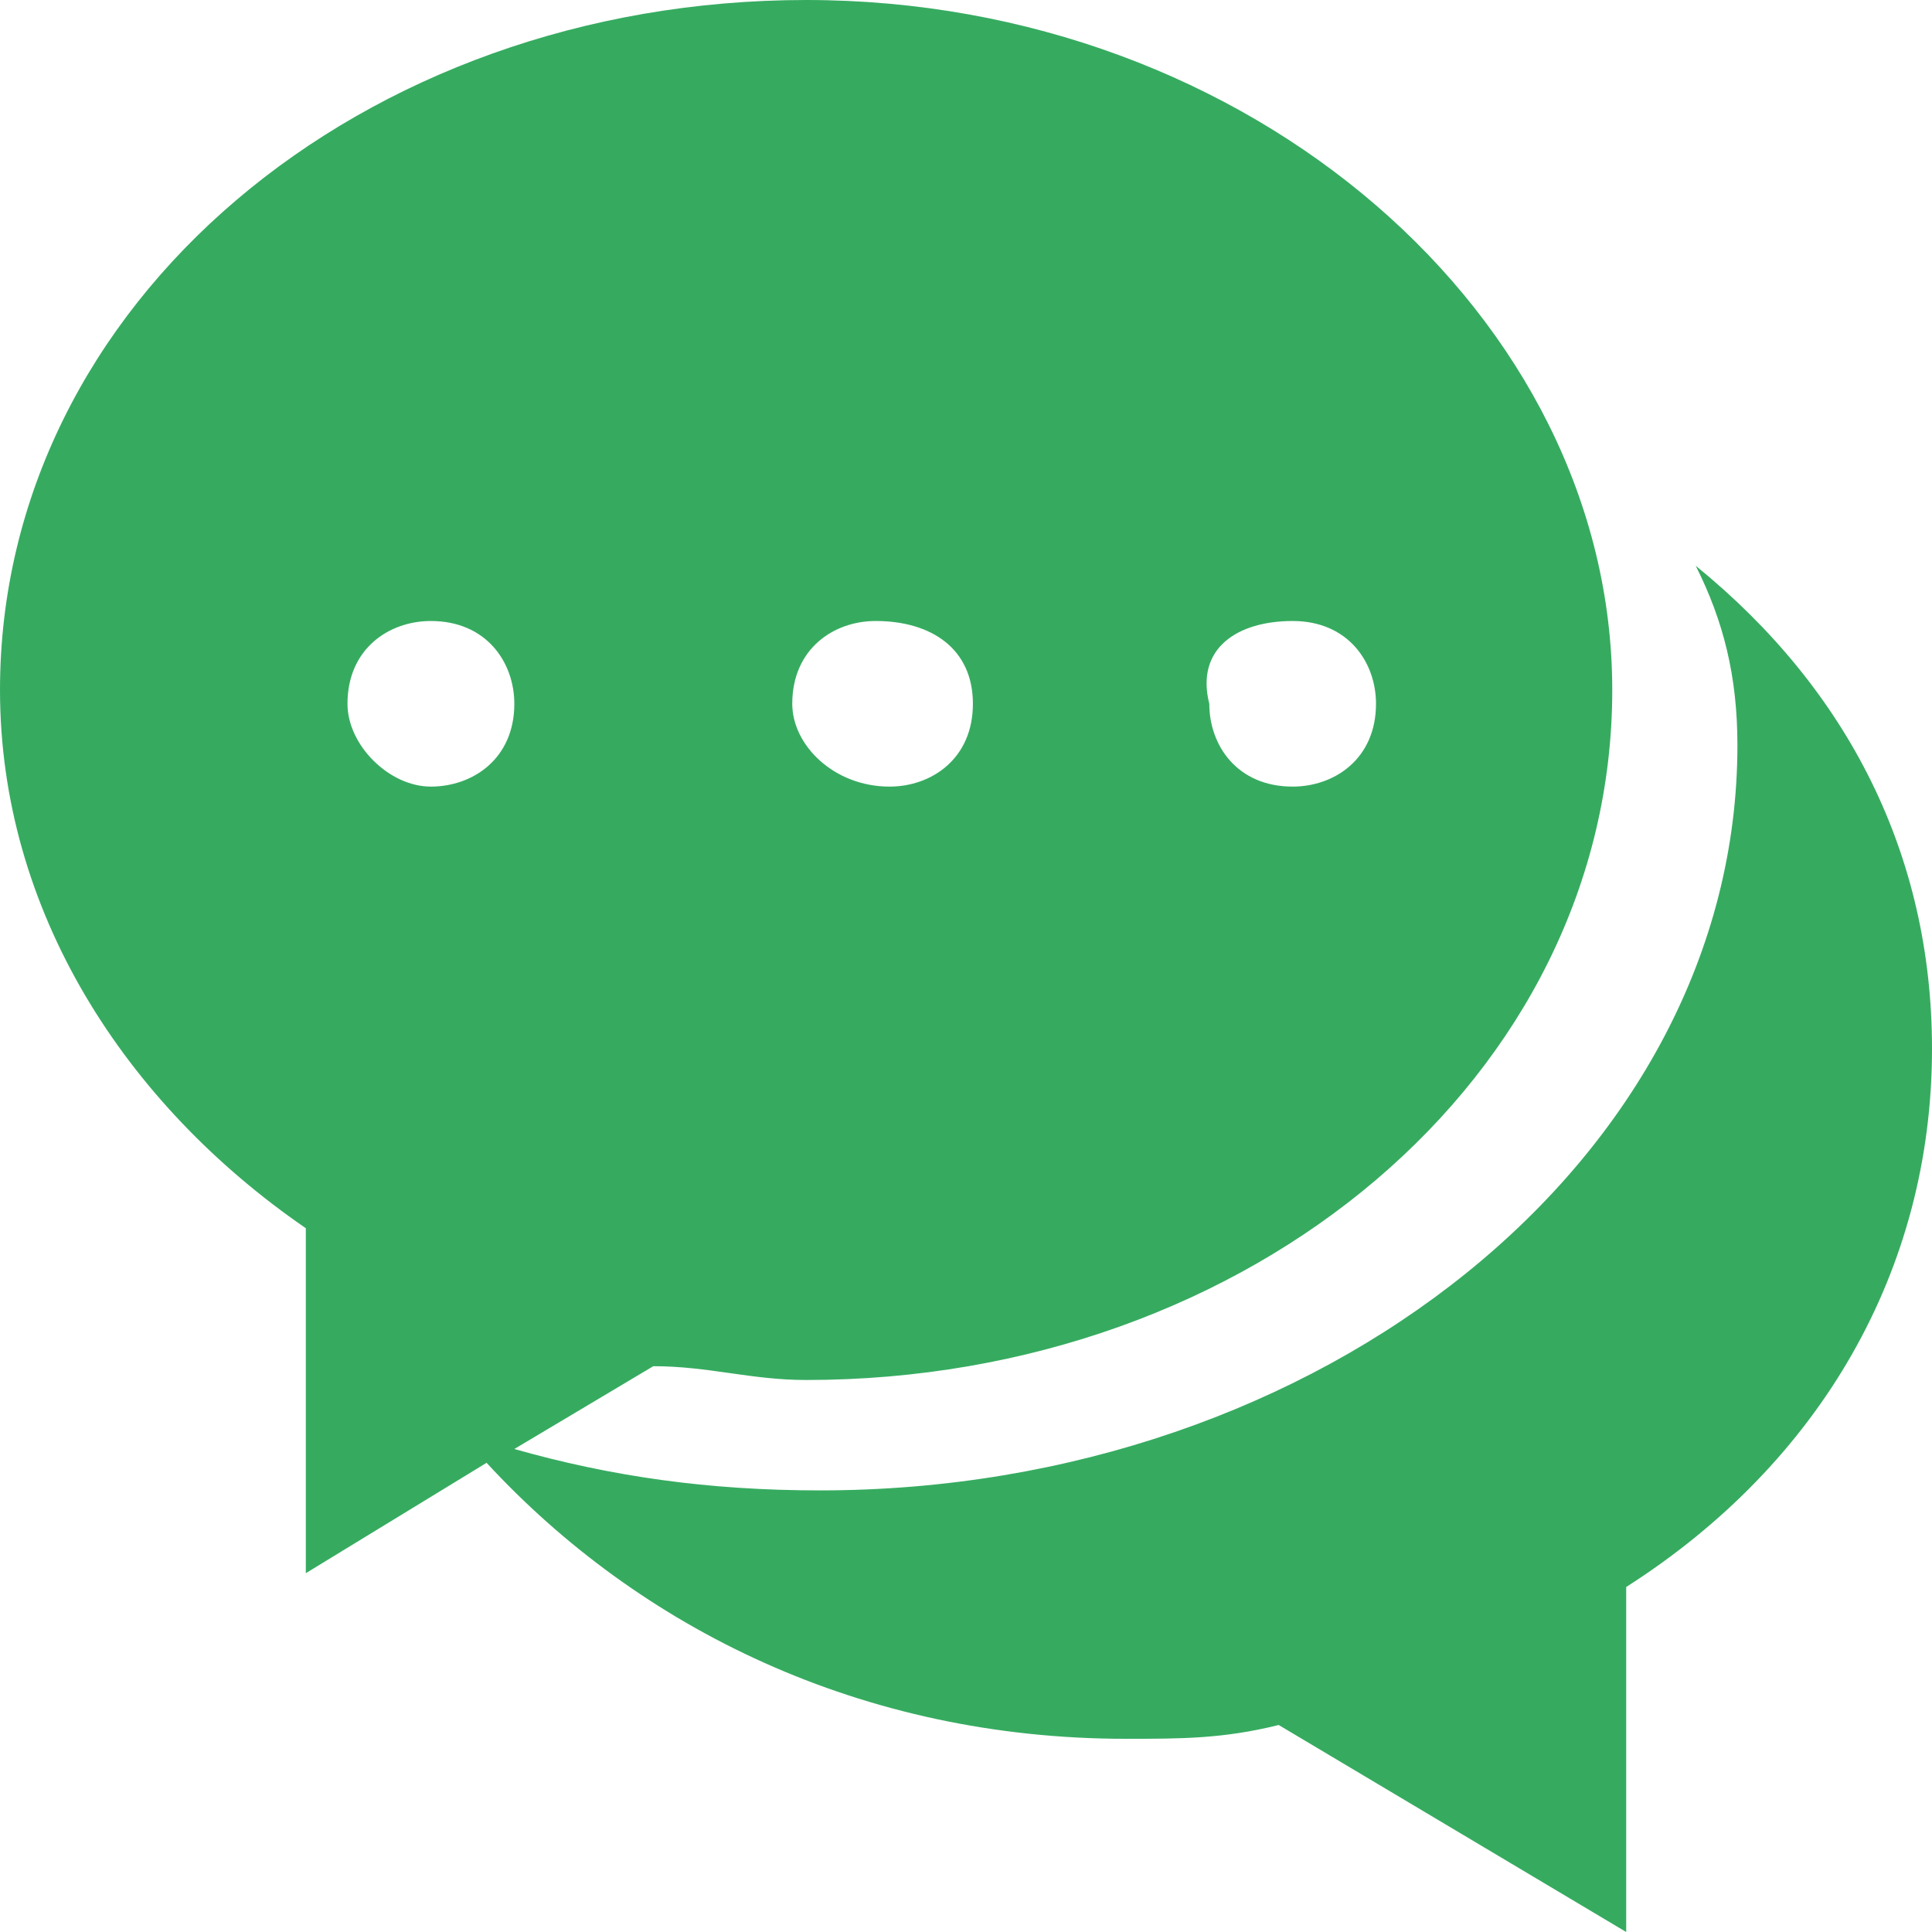 <?xml version="1.0" standalone="no"?><!DOCTYPE svg PUBLIC "-//W3C//DTD SVG 1.1//EN" "http://www.w3.org/Graphics/SVG/1.1/DTD/svg11.dtd"><svg t="1723858856378" class="icon" viewBox="0 0 1024 1024" version="1.1" xmlns="http://www.w3.org/2000/svg" p-id="17886" xmlns:xlink="http://www.w3.org/1999/xlink" width="48" height="48"><path d="M920.869 394.971c0 219.429-221.038 394.971-486.254 394.971-58.88 0-110.446-7.314-162.011-21.943l73.655-43.886c29.477 0 51.566 7.314 81.042 7.314 235.739 0 427.227-160.914 427.227-365.714 0-197.486-191.488-365.714-427.227-365.714C191.561 0 0 160.914 0 365.714c0 117.029 66.267 219.429 162.085 285.257v182.857l95.817-58.514c80.969 87.771 198.875 146.286 338.798 146.286 29.477 0 51.566 0 81.042-7.314l184.174 109.714v-182.857C965.047 775.314 1024 672.914 1024 555.886c0-102.4-44.178-190.171-125.221-256 14.702 29.257 22.089 58.514 22.089 95.086z m-235.739-65.829c29.477 0 44.178 21.943 44.178 43.886 0 29.257-22.089 43.886-44.178 43.886-29.477 0-44.178-21.943-44.178-43.886-7.387-29.257 14.702-43.886 44.178-43.886z m-169.472 43.886c0 29.257-22.089 43.886-44.178 43.886-29.477 0-51.566-21.943-51.566-43.886 0-29.257 22.089-43.886 44.178-43.886 29.477 0 51.566 14.629 51.566 43.886z m-331.483 0c0-29.257 22.089-43.886 44.178-43.886 29.477 0 44.251 21.943 44.251 43.886 0 29.257-22.162 43.886-44.251 43.886s-44.178-21.943-44.178-43.886z" fill="#36ab60" p-id="17887"></path></svg>